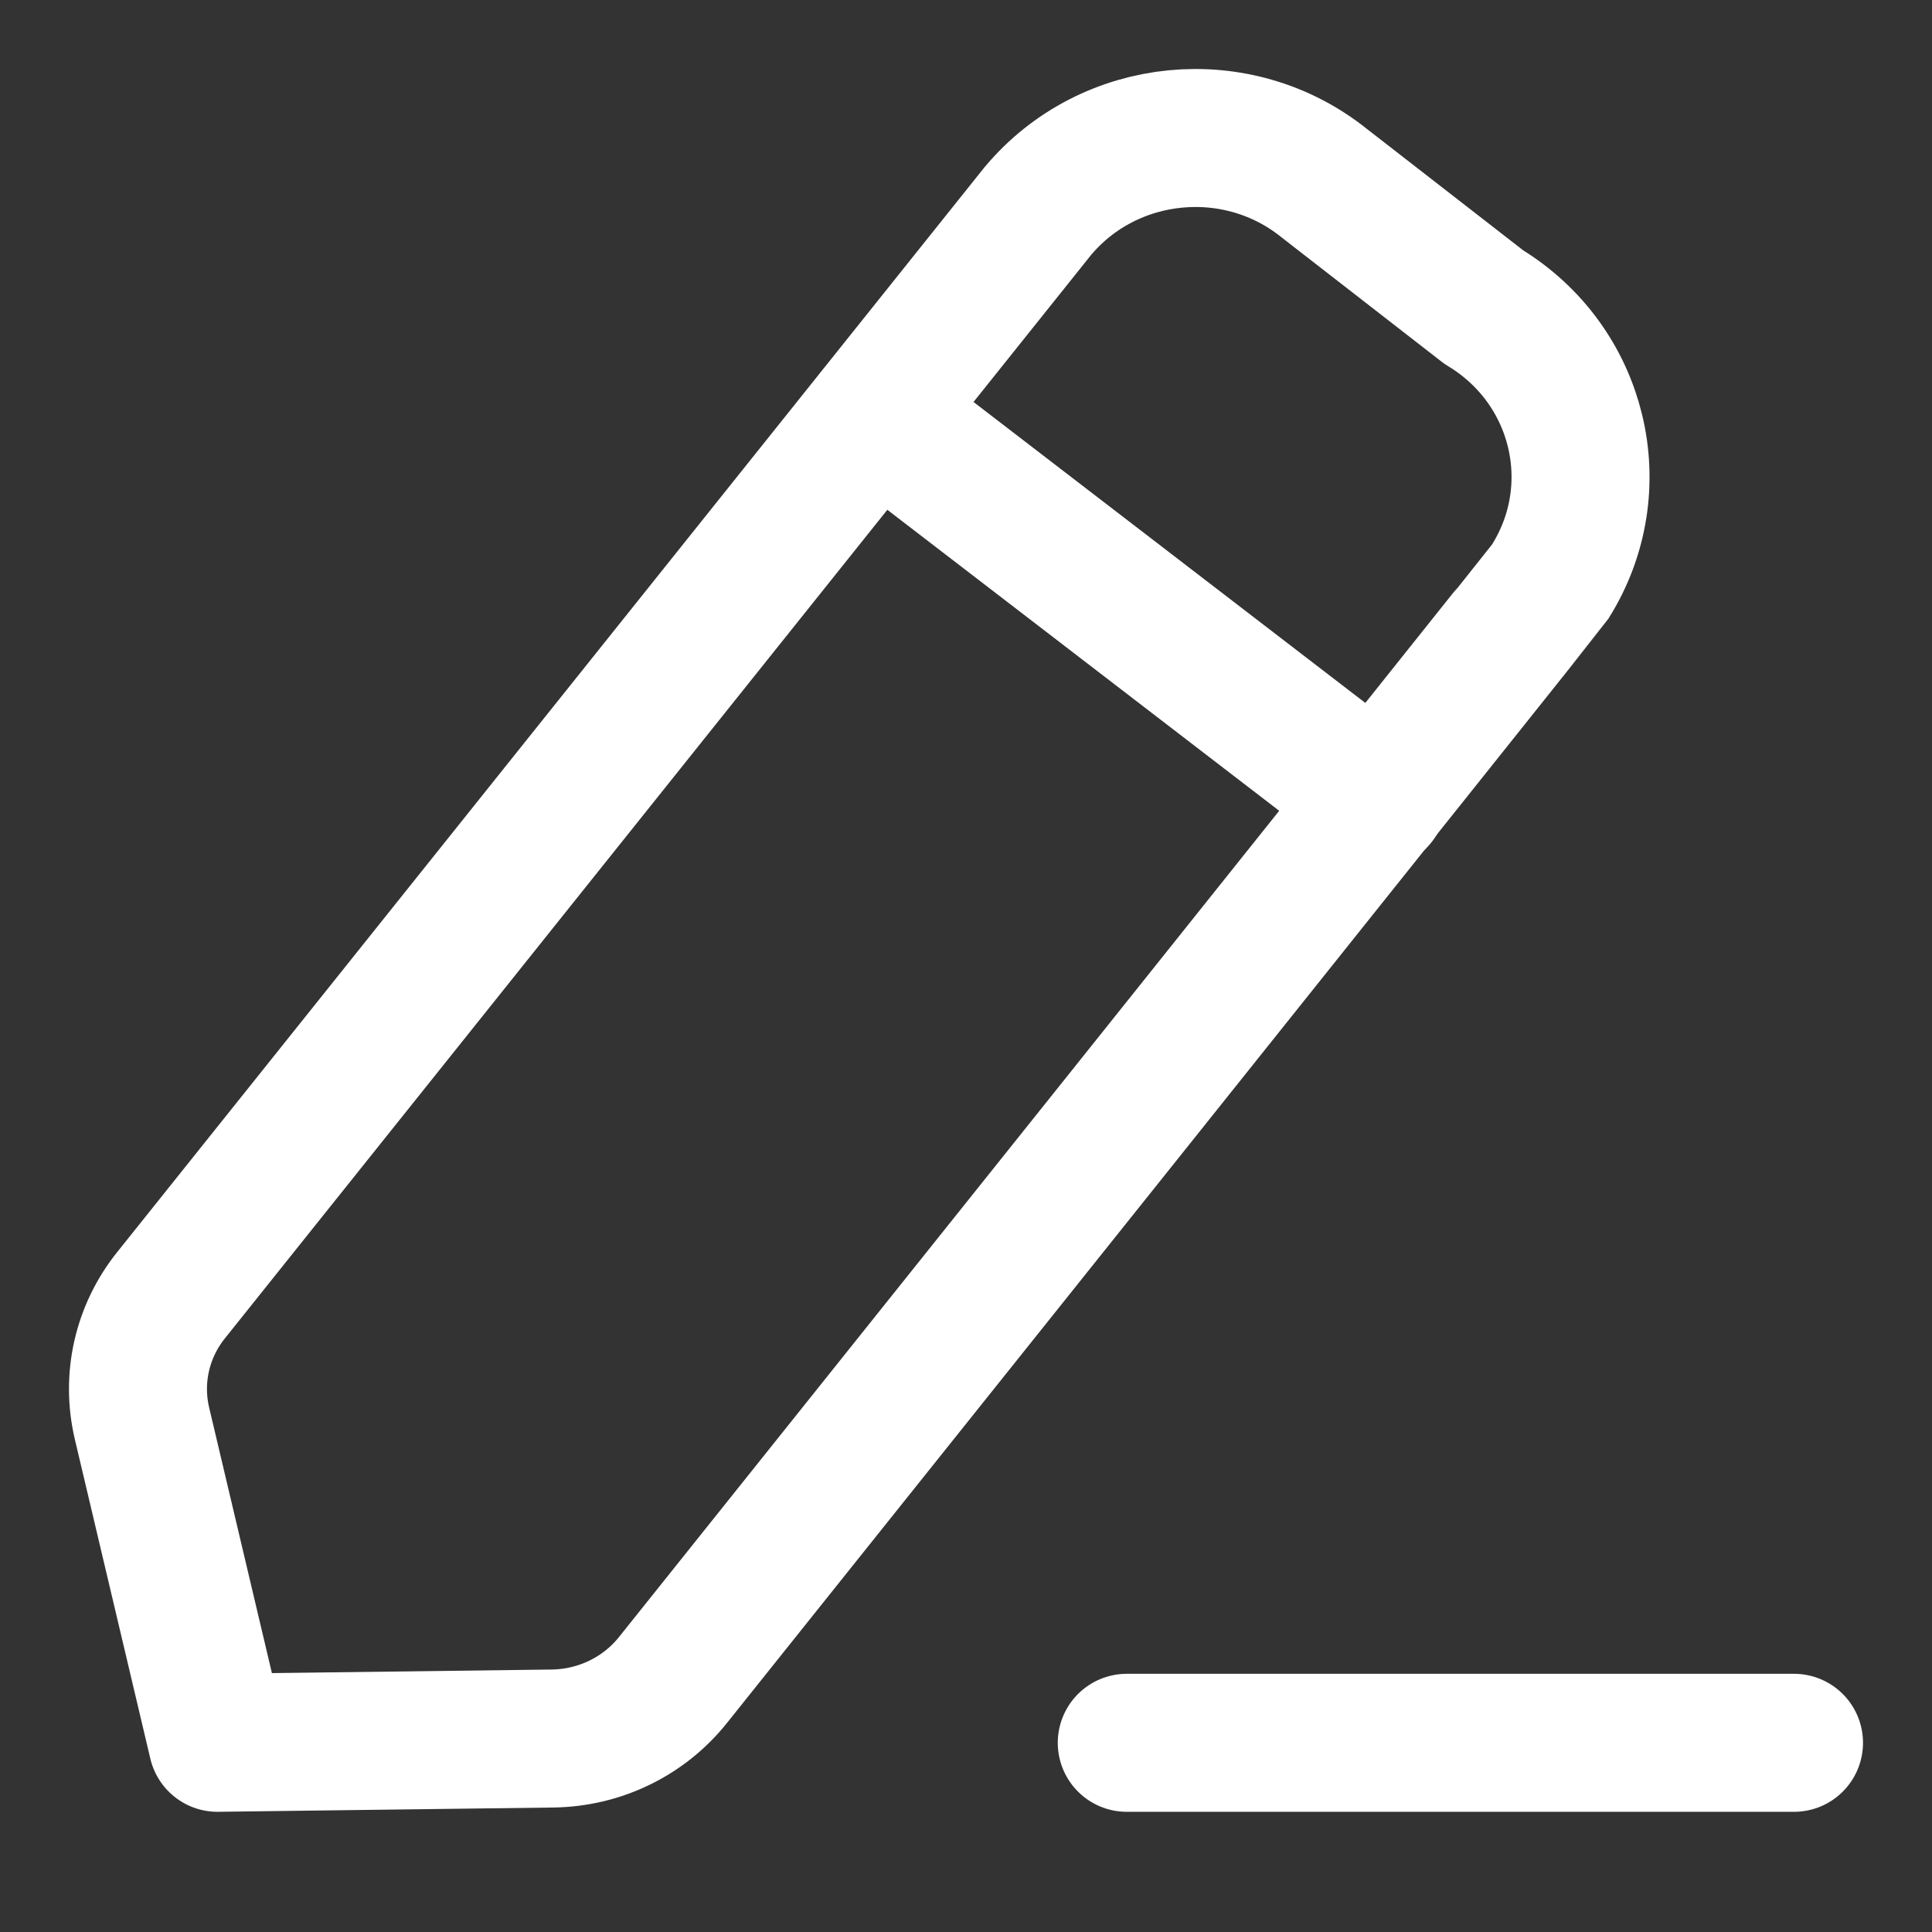 <svg width="14" height="14" viewBox="0 0 14 14" fill="none" xmlns="http://www.w3.org/2000/svg">
<rect x="0" y="0" width="14" height="14" fill="#333333" stroke="none"/>
<path d="M8.165 12.629H13" stroke="white" stroke-linecap="round" stroke-linejoin="round"/>
<path fill-rule="evenodd" clip-rule="evenodd" d="M7.52 1.53C8.037 0.912 8.967 0.821 9.597 1.328C9.632 1.355 10.753 2.226 10.753 2.226C11.446 2.645 11.661 3.535 11.233 4.215C11.21 4.251 4.875 12.176 4.875 12.176C4.664 12.439 4.344 12.594 4.002 12.598L1.576 12.629L1.029 10.315C0.952 9.989 1.029 9.648 1.24 9.385L7.52 1.53Z" stroke="white" stroke-linecap="round" stroke-linejoin="round"/>
<path d="M6.347 3L9.982 5.792" stroke="white" stroke-linecap="round" stroke-linejoin="round"/>
</svg>
